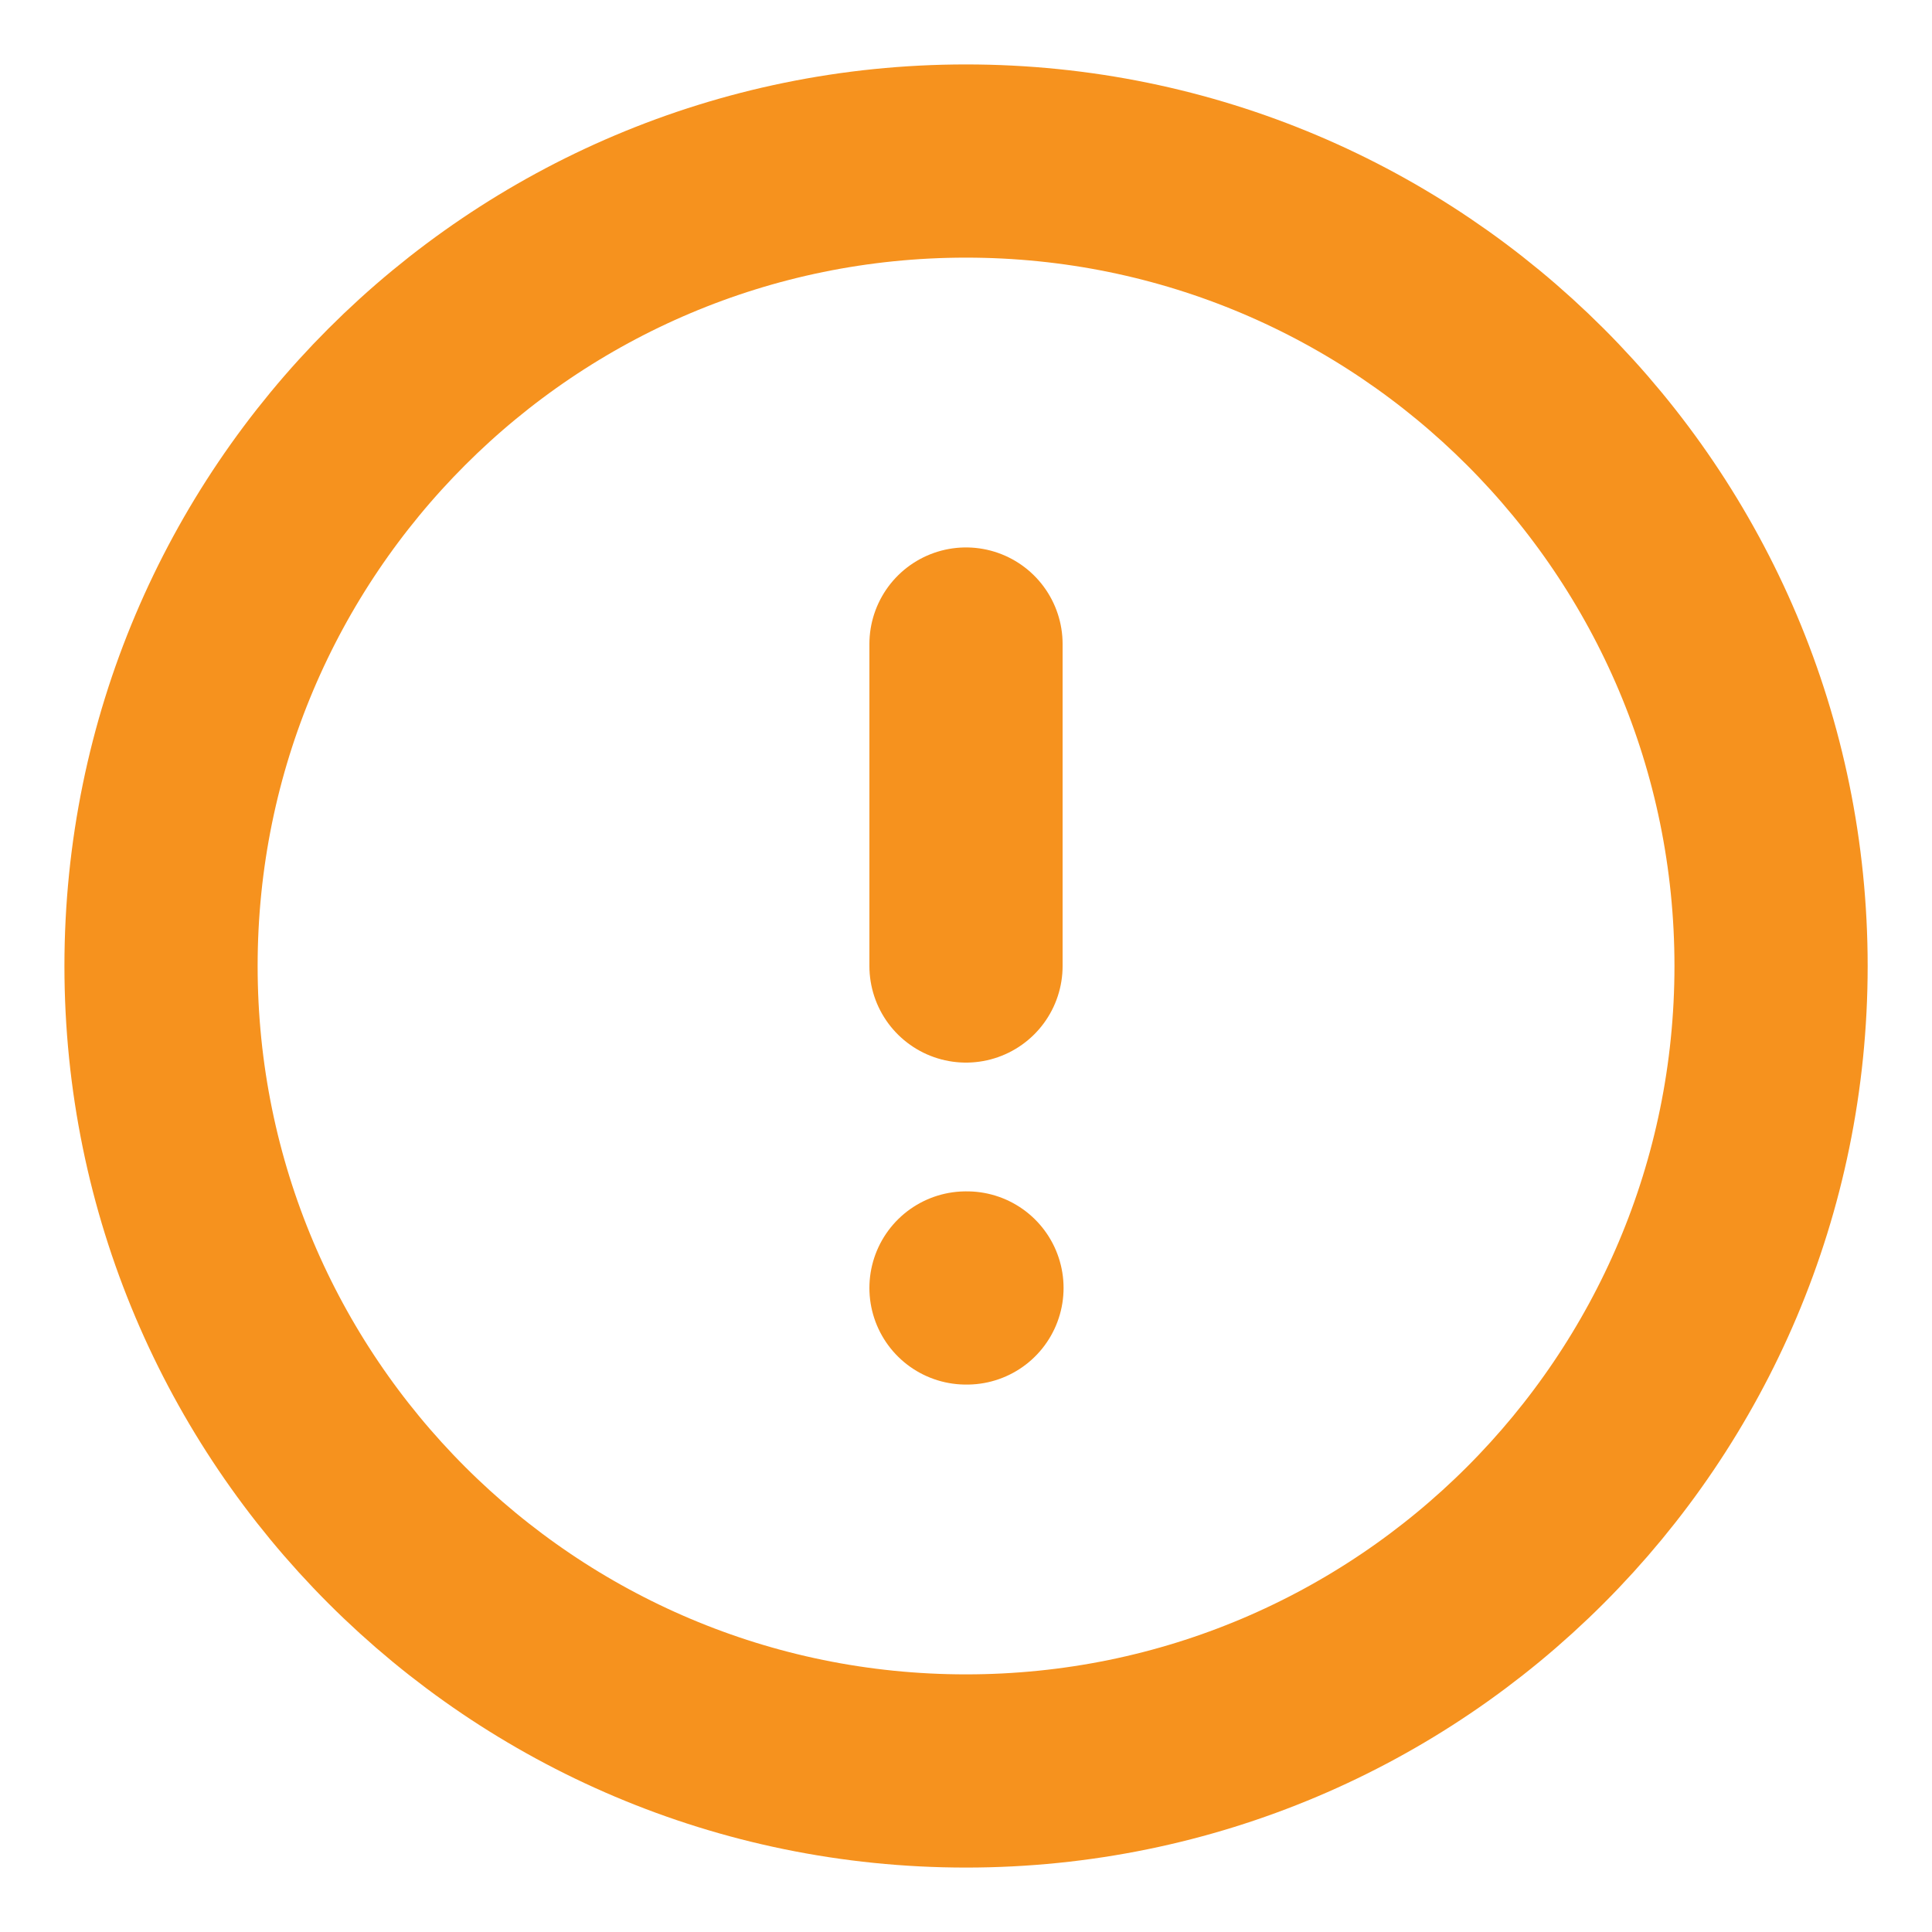<svg width="20" height="20" viewBox="0 0 20 20" fill="none" xmlns="http://www.w3.org/2000/svg">
<path d="M10 18.333C14.603 18.333 18.334 14.602 18.334 10C18.334 5.398 14.603 1.667 10 1.667C5.398 1.667 1.667 5.398 1.667 10C1.667 14.602 5.398 18.333 10 18.333Z" stroke="#F6921E" stroke-width="2" stroke-linecap="round" stroke-linejoin="round"/>
<path d="M10 6.667V10" stroke="#F6921E" stroke-width="2" stroke-linecap="round" stroke-linejoin="round"/>
<path d="M10 13.333H10.01" stroke="#F6921E" stroke-width="2" stroke-linecap="round" stroke-linejoin="round"/>
</svg>
